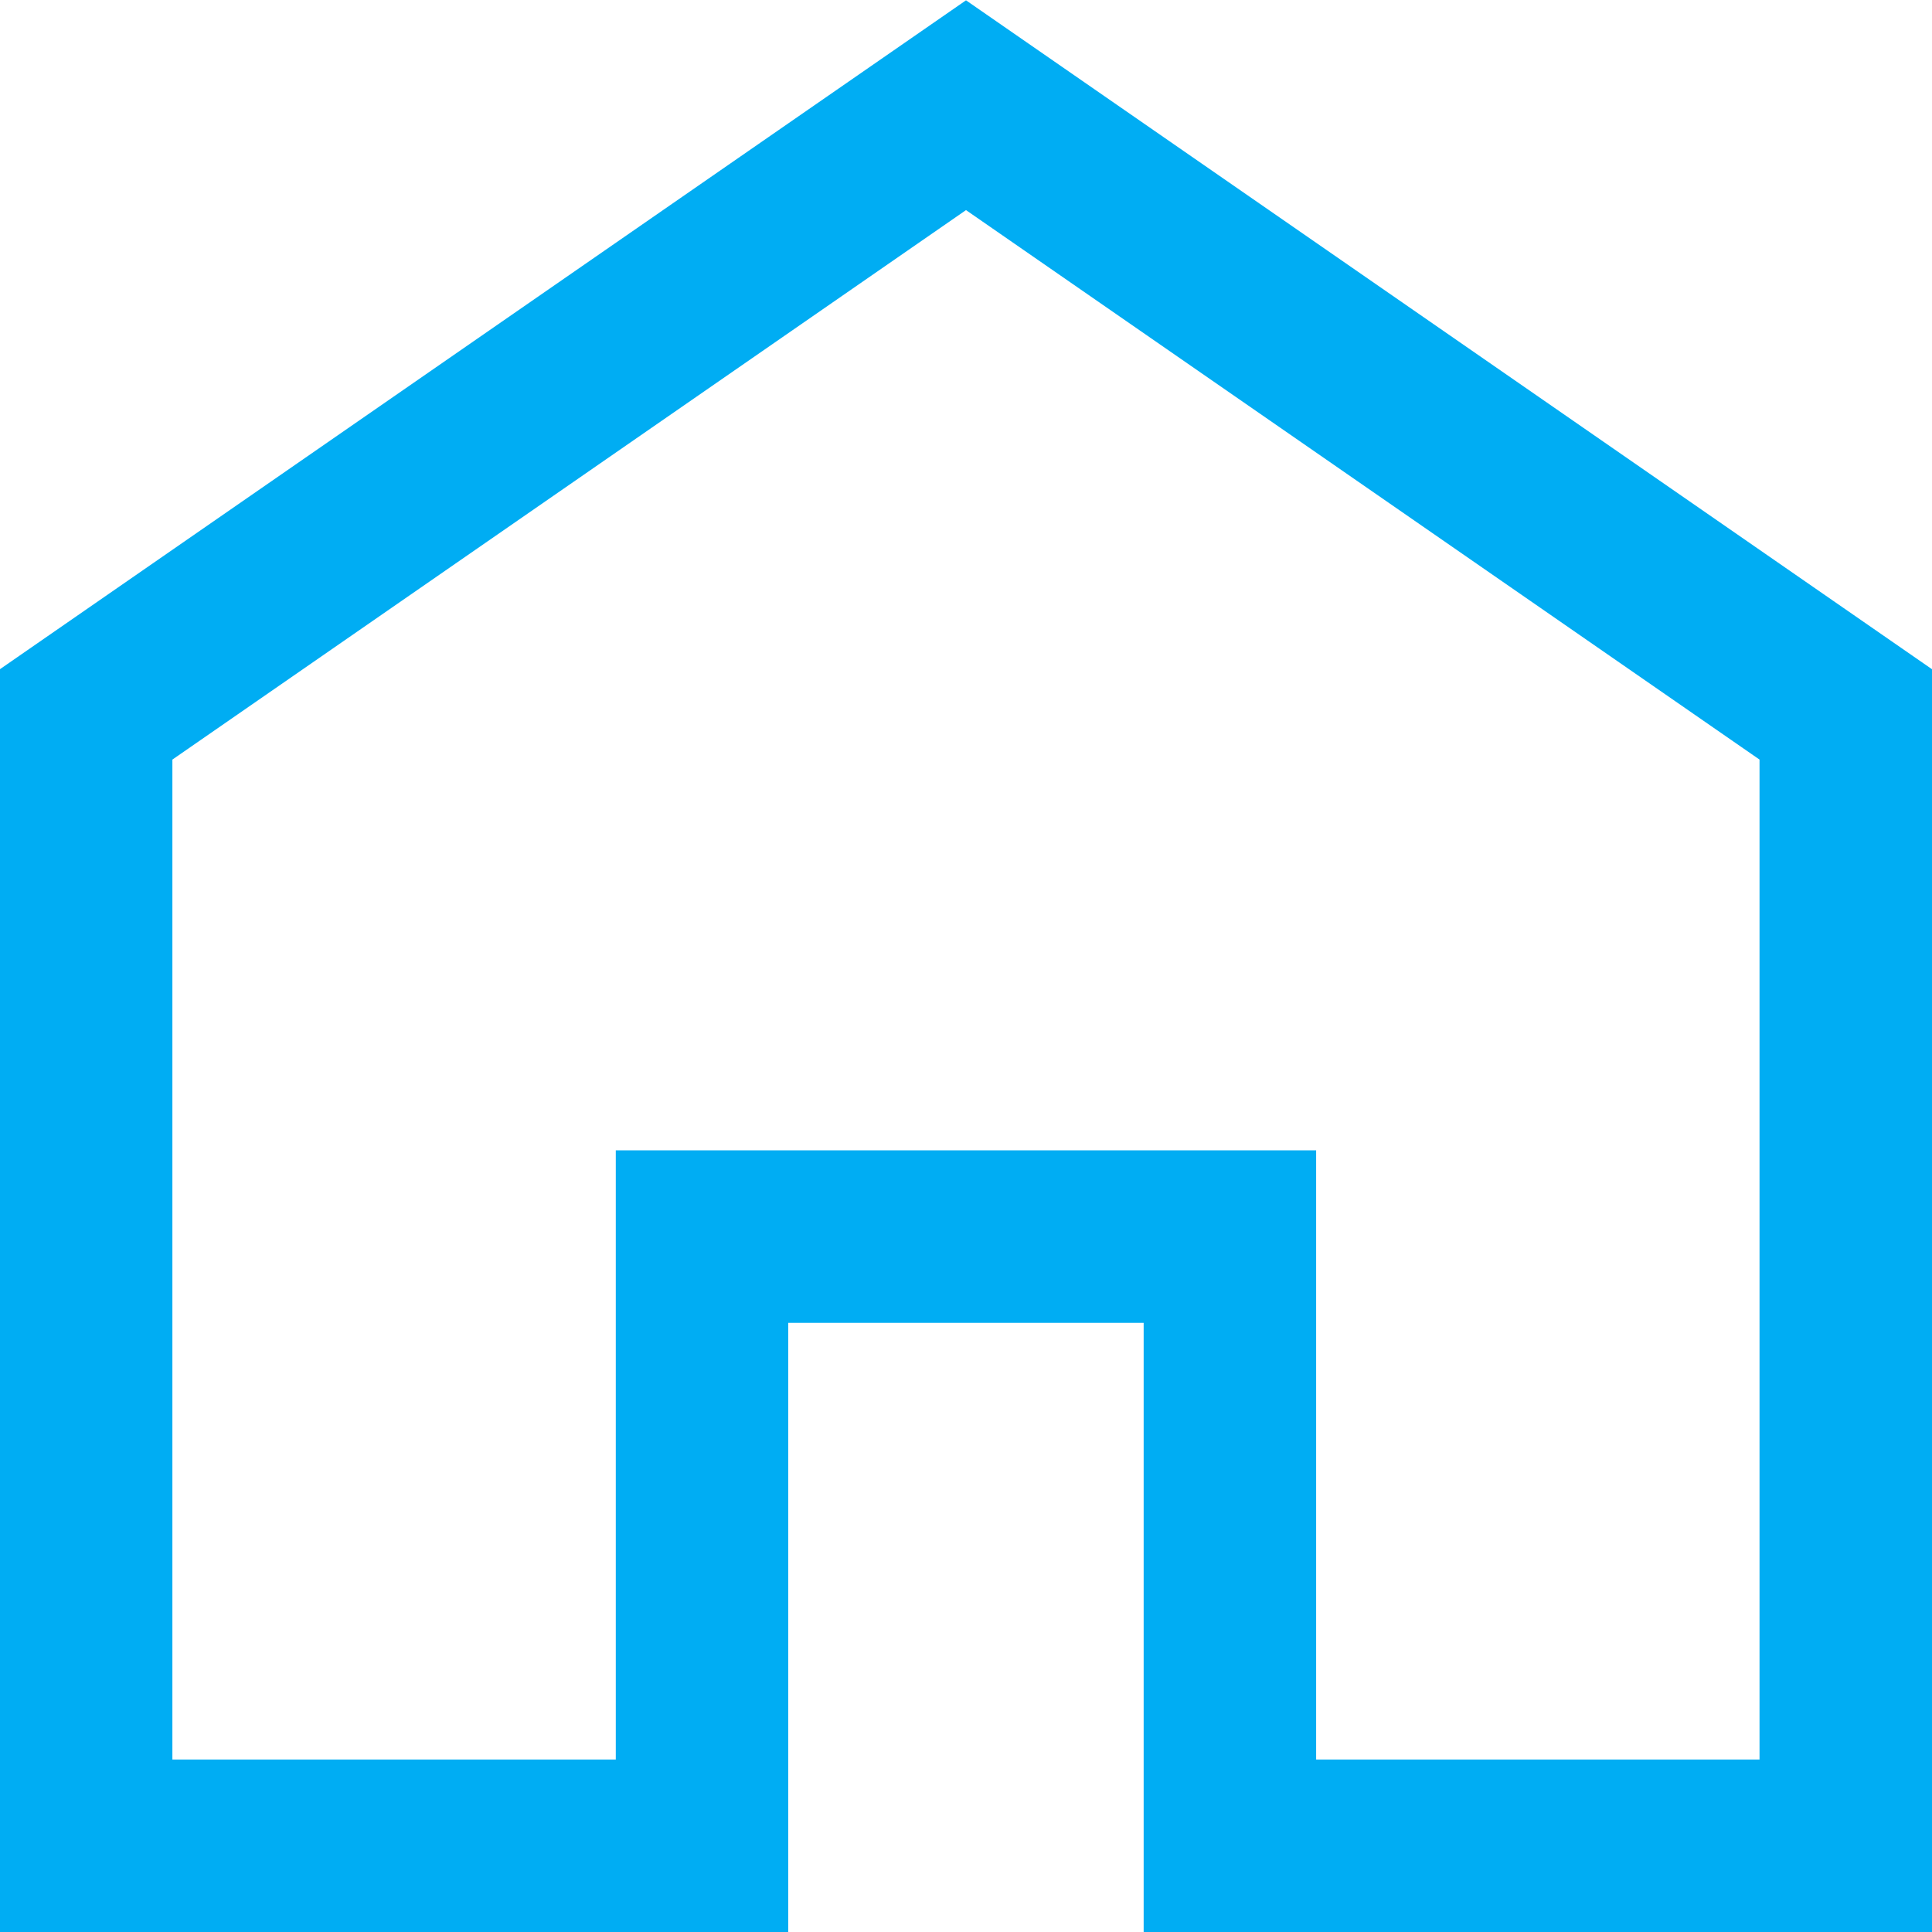 <?xml version="1.0" encoding="UTF-8" standalone="no"?>
<svg
   xmlns:dc="http://purl.org/dc/elements/1.1/"
   xmlns:cc="http://creativecommons.org/ns#"
   xmlns:rdf="http://www.w3.org/1999/02/22-rdf-syntax-ns#"
   xmlns:svg="http://www.w3.org/2000/svg"
   xmlns="http://www.w3.org/2000/svg"
   width="22"
   height="22"
   viewBox="0 0 22 22"
   id="home-icon"
   version="1.1">
  <path
     style="fill:none;fill-rule:evenodd;stroke:#00adf3;stroke-width:1.964;stroke-linecap:butt;stroke-linejoin:miter;stroke-miterlimit:4;stroke-dasharray:none;stroke-opacity:1"
     d="m 11,1.198 10.018,6.937 0,12.883 -7.013,0 0,-6.937 -6.011,0 0,6.937 -7.013,0 0,-12.883 z"
     id="path4160"
  />
</svg>
